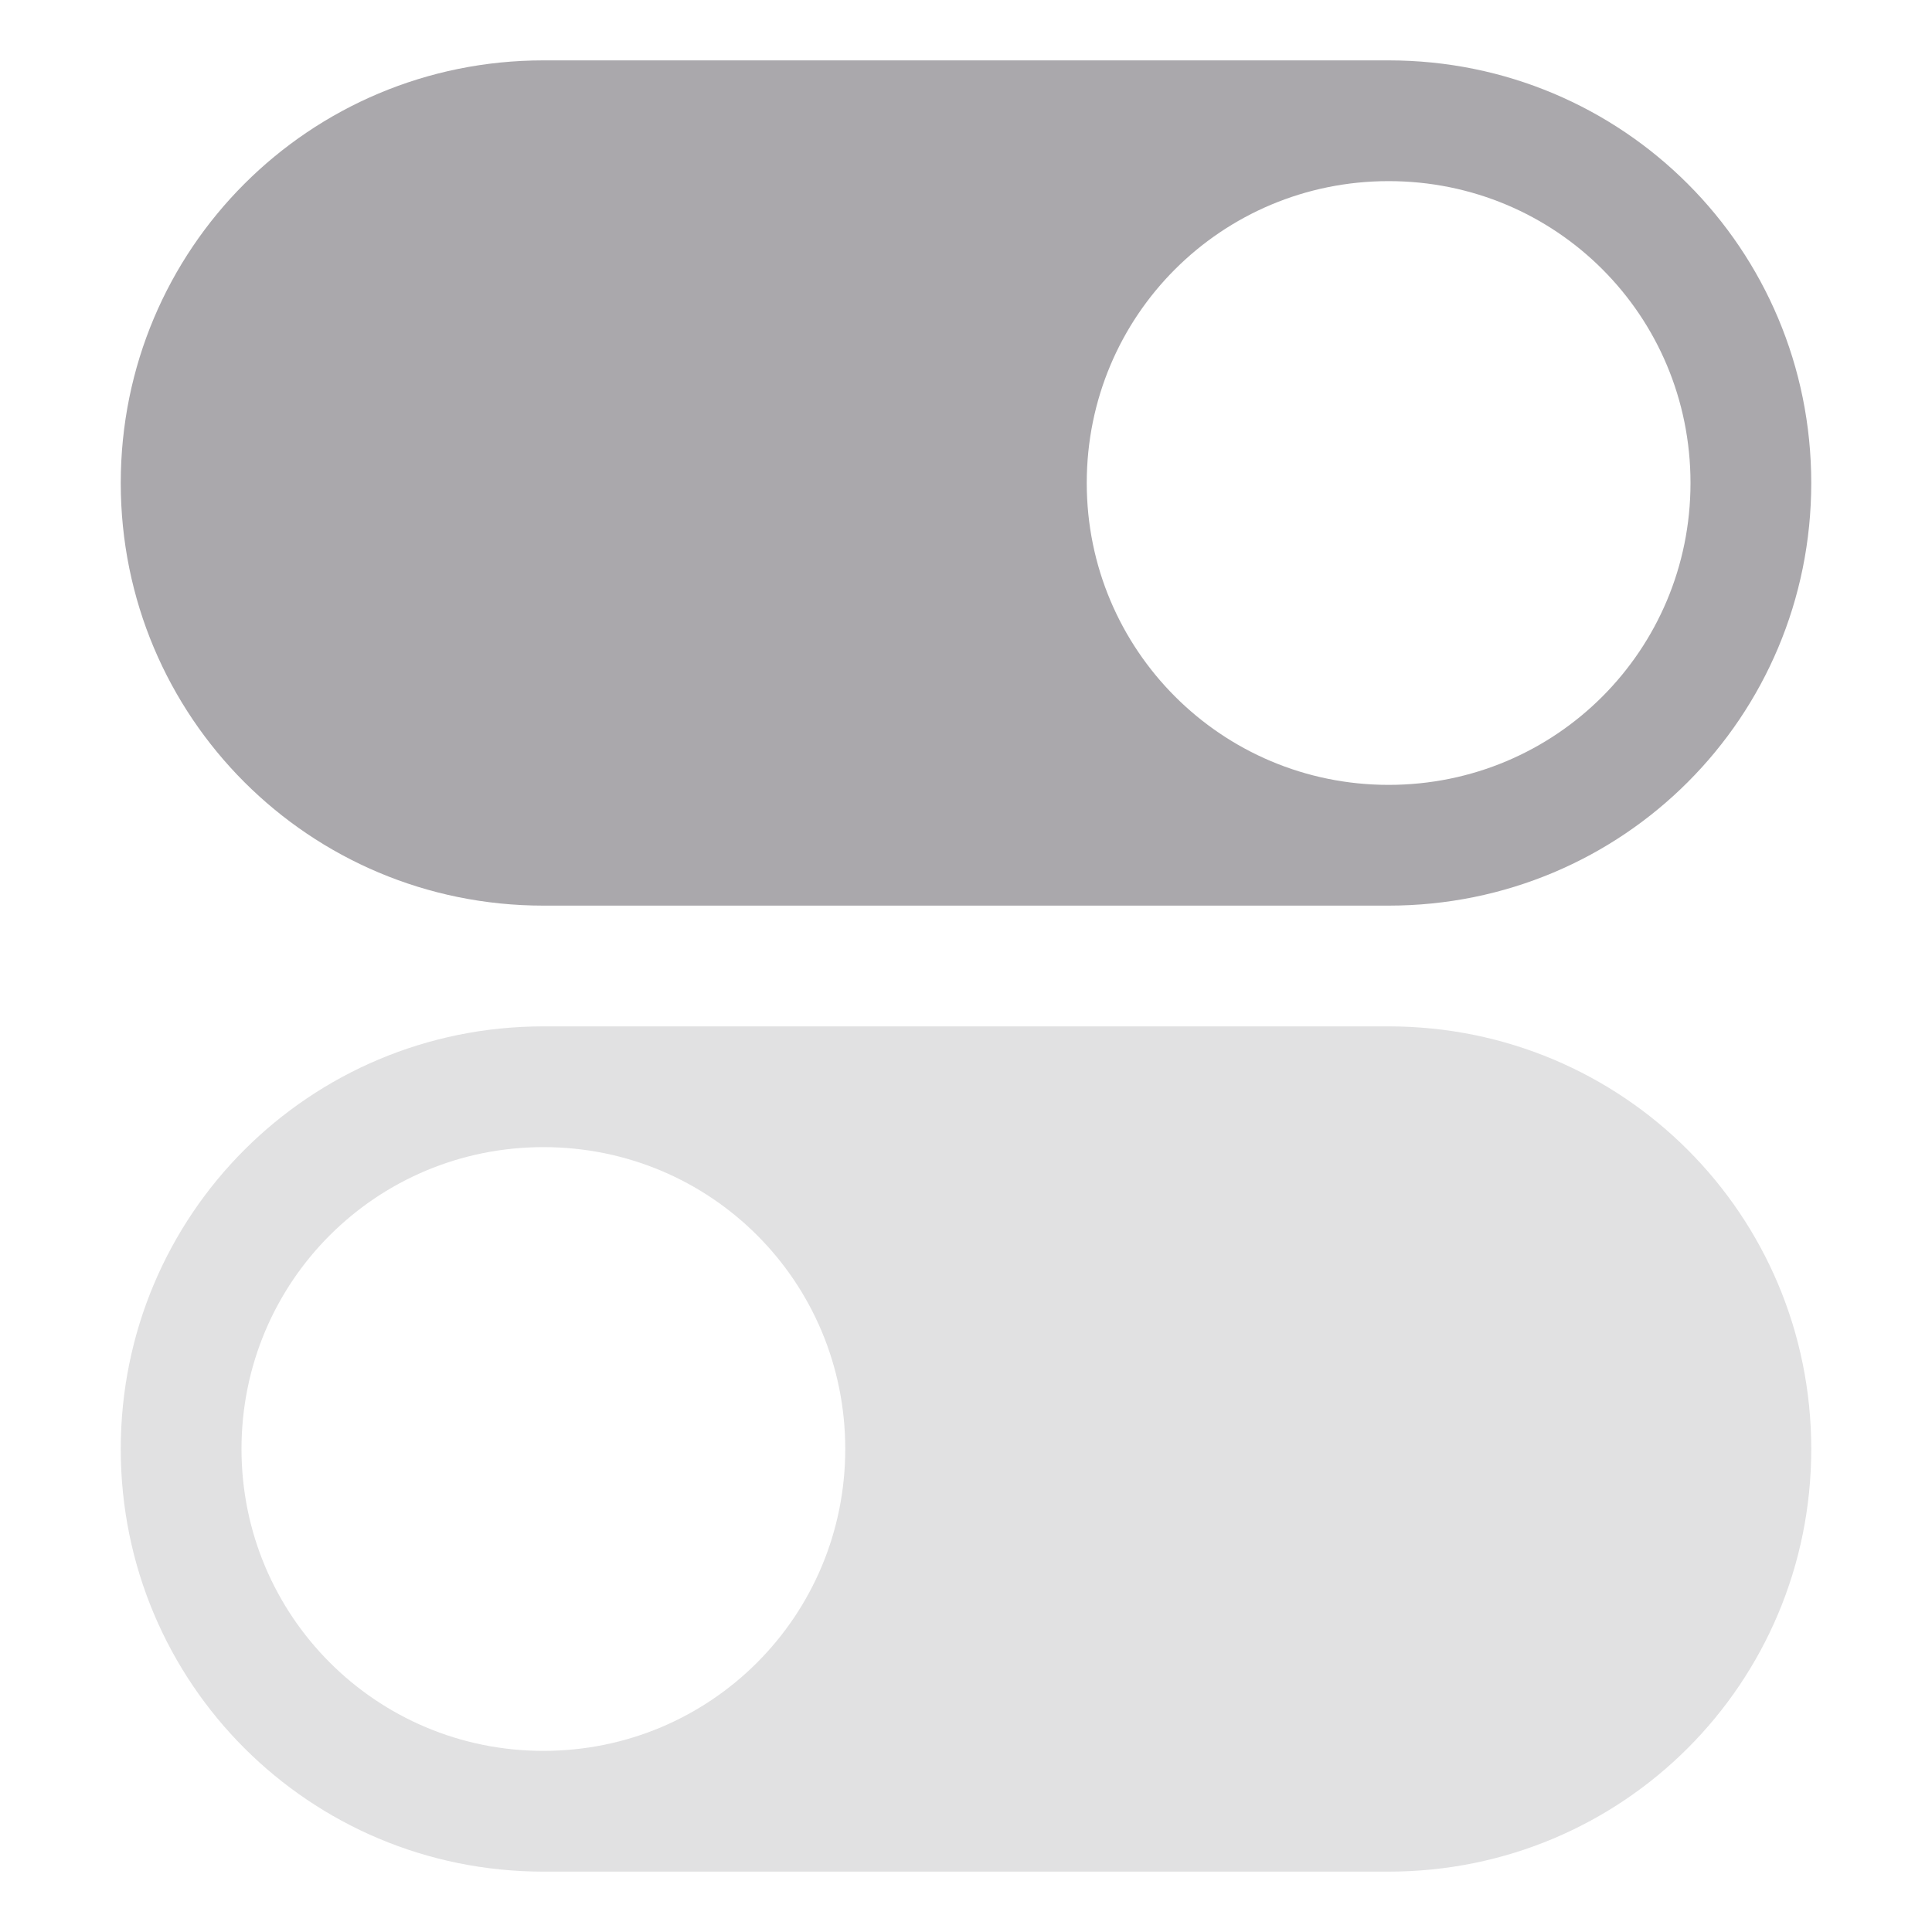 <svg viewBox="0 0 16 16" xmlns="http://www.w3.org/2000/svg"><g fill="#aaa8ac" transform="translate(-.051 -.5)"><path d="m4.551 1c-1.938 0-3.5 1.562-3.5 3.5s1.562 3.5 3.5 3.5h7c1.941 0 3.5-1.562 3.5-3.5s-1.559-3.5-3.5-3.5zm7 1c1.387 0 2.5 1.113 2.5 2.5 0 1.383-1.113 2.5-2.5 2.5-1.383 0-2.5-1.117-2.5-2.5 0-1.387 1.117-2.5 2.5-2.5zm0 0"/><path d="m4.551 9c-1.938 0-3.5 1.562-3.5 3.5s1.562 3.5 3.5 3.5h7c1.941 0 3.5-1.562 3.5-3.5s-1.559-3.5-3.5-3.5zm0 1c1.387 0 2.5 1.113 2.5 2.5 0 1.383-1.113 2.5-2.5 2.5-1.383 0-2.5-1.117-2.5-2.5 0-1.387 1.117-2.5 2.5-2.5zm0 0" opacity=".35"/></g></svg>